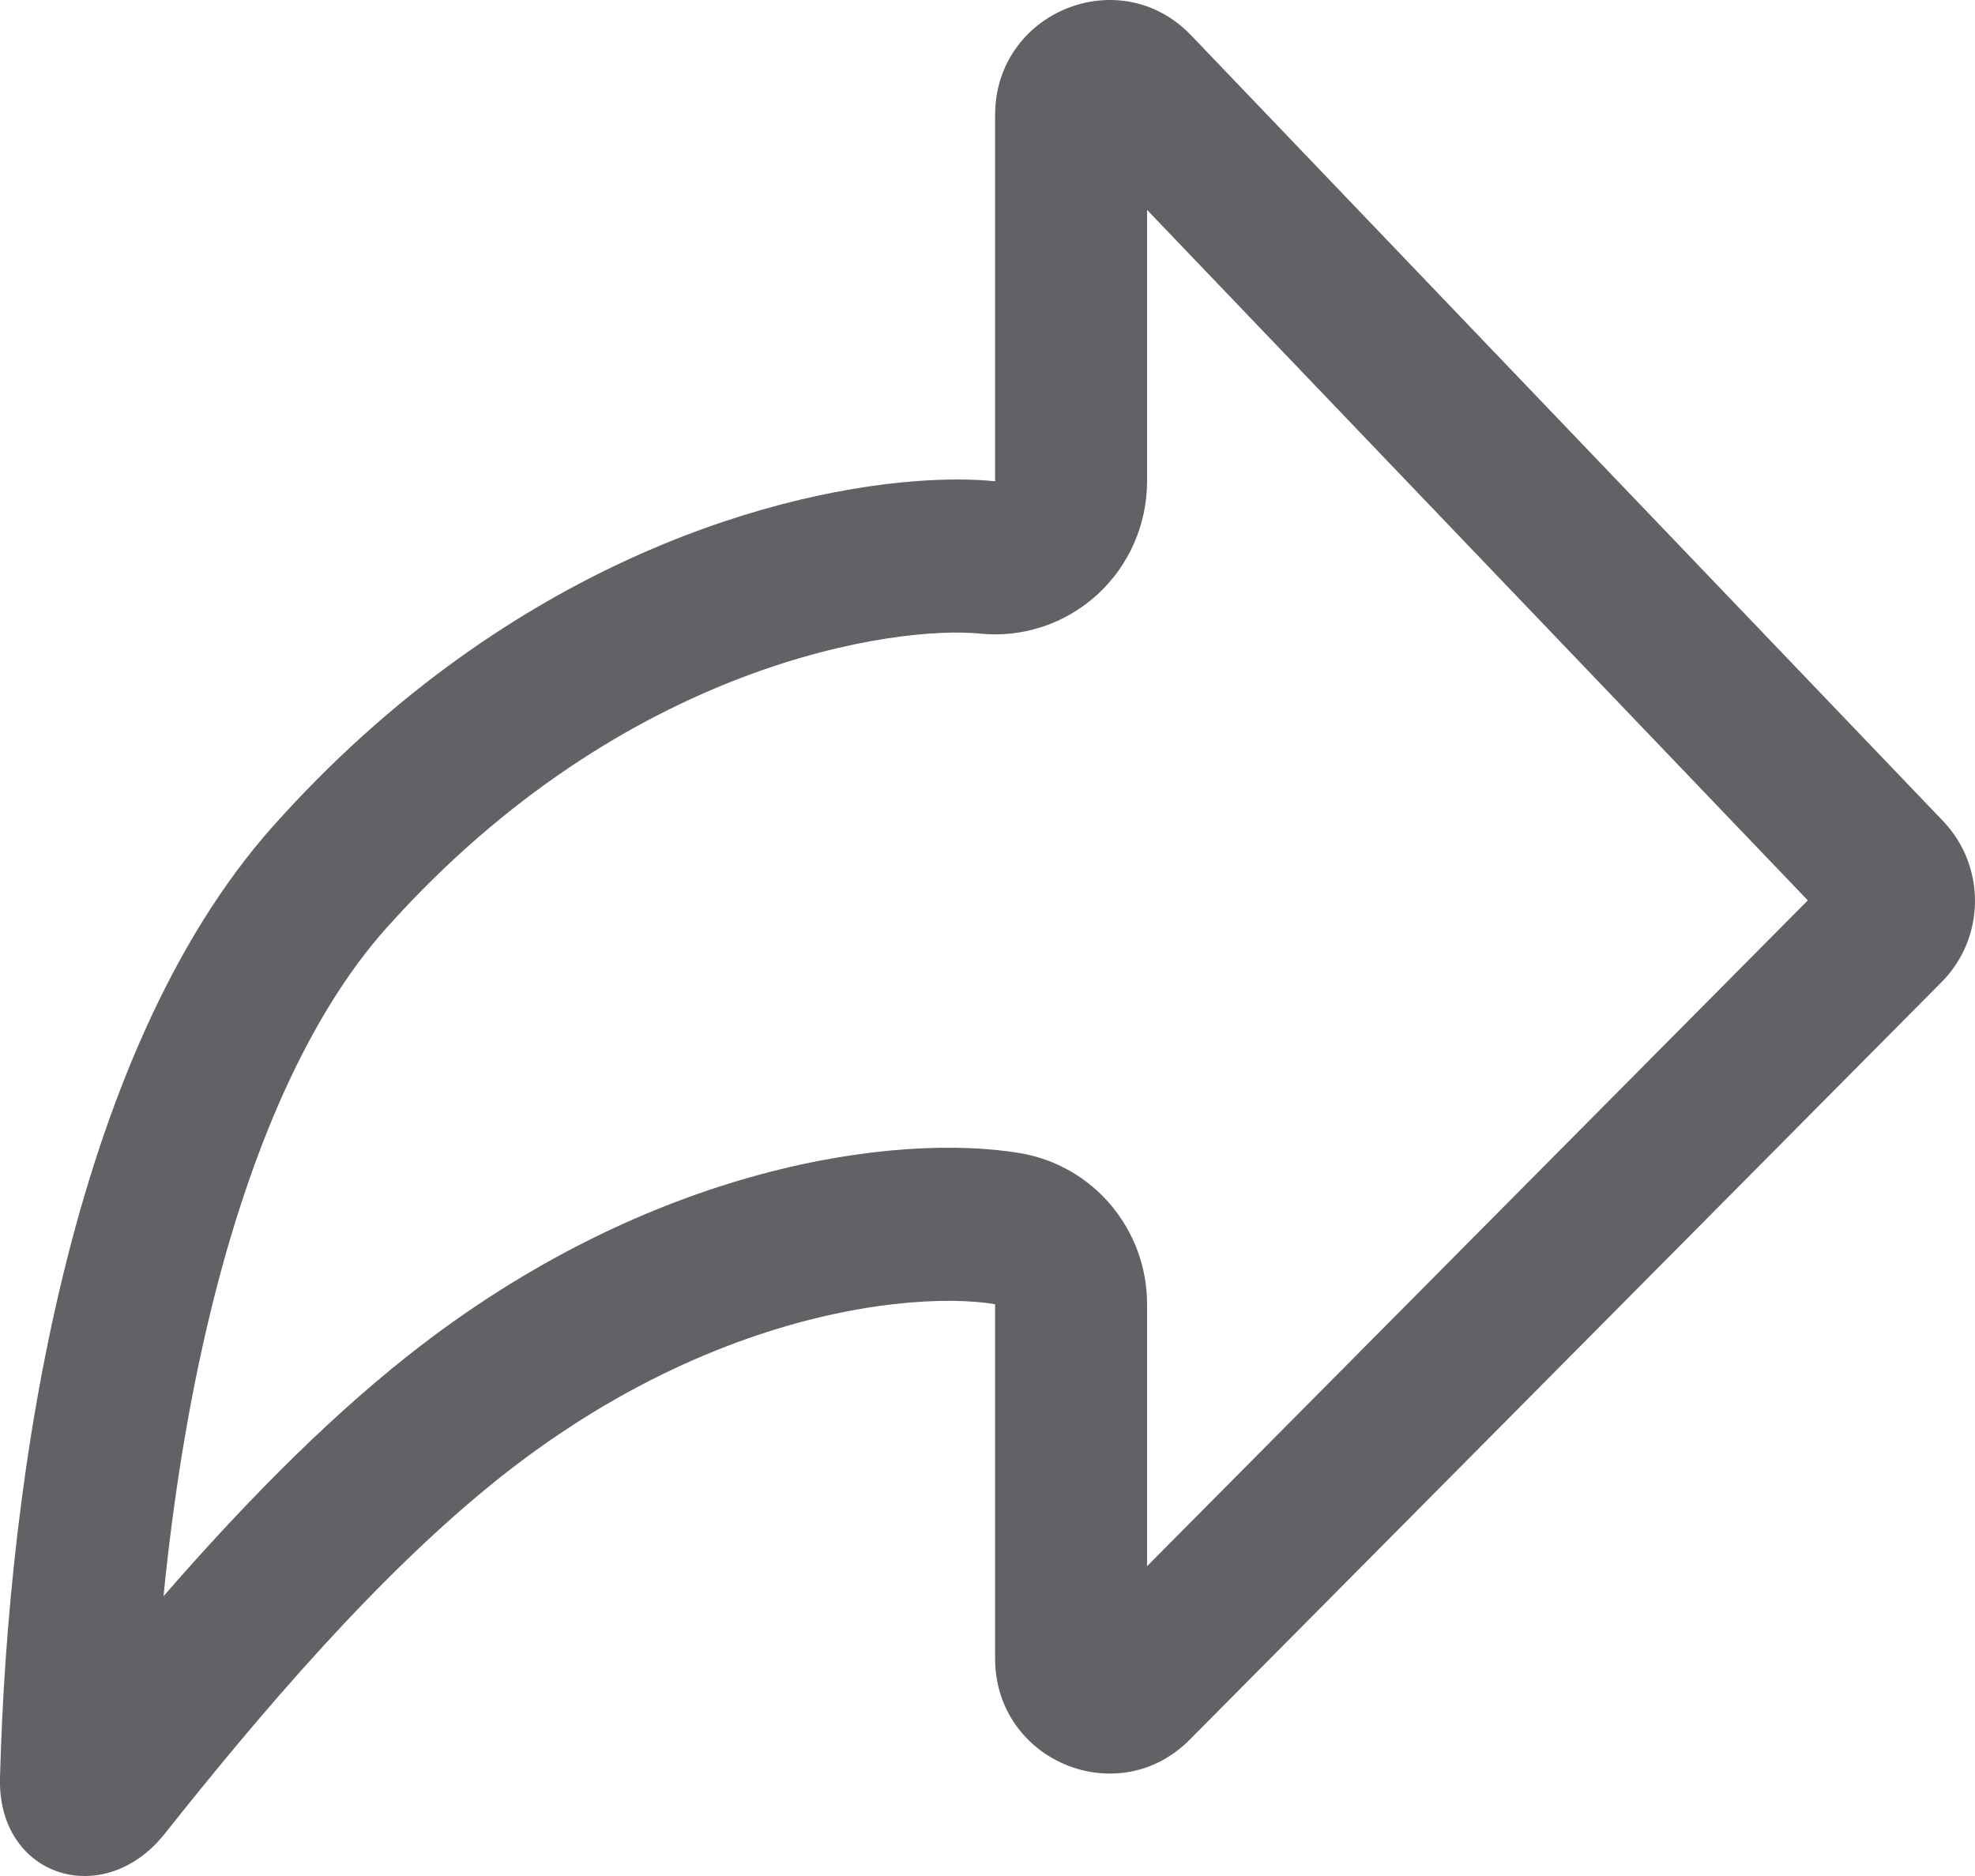 <svg width="20" height="19" viewBox="0 0 20 19" fill="none" xmlns="http://www.w3.org/2000/svg">
<path fill-rule="evenodd" clip-rule="evenodd" d="M11.11 6.024C10.787 6.318 10.357 6.461 9.924 6.417C9.108 6.335 6.34 6.682 3.912 9.4C3.124 10.283 2.531 11.649 2.134 13.279C1.903 14.228 1.75 15.217 1.656 16.166C2.401 15.309 3.247 14.43 4.126 13.734C6.6 11.775 9.109 11.474 10.33 11.679C11.072 11.804 11.616 12.451 11.616 13.209V15.862L18.307 9.119L11.616 2.126V4.874C11.616 5.312 11.432 5.73 11.11 6.024ZM9.26 4.874C7.697 4.997 5.065 5.791 2.769 8.363C0.704 10.674 0.079 14.96 0 18.009C-0.025 19.009 1.049 19.352 1.669 18.571C2.623 17.369 3.837 15.935 5.077 14.953C6.34 13.953 7.577 13.482 8.539 13.289C8.717 13.253 8.885 13.227 9.042 13.209C9.486 13.158 9.843 13.169 10.077 13.209V16.797C10.077 17.834 11.32 18.352 12.047 17.62L19.662 9.946C20.107 9.498 20.113 8.773 19.677 8.316L12.062 0.358C11.341 -0.395 10.077 0.119 10.077 1.165V4.874C9.858 4.852 9.582 4.849 9.26 4.874Z" fill="#616266"/>
</svg>
